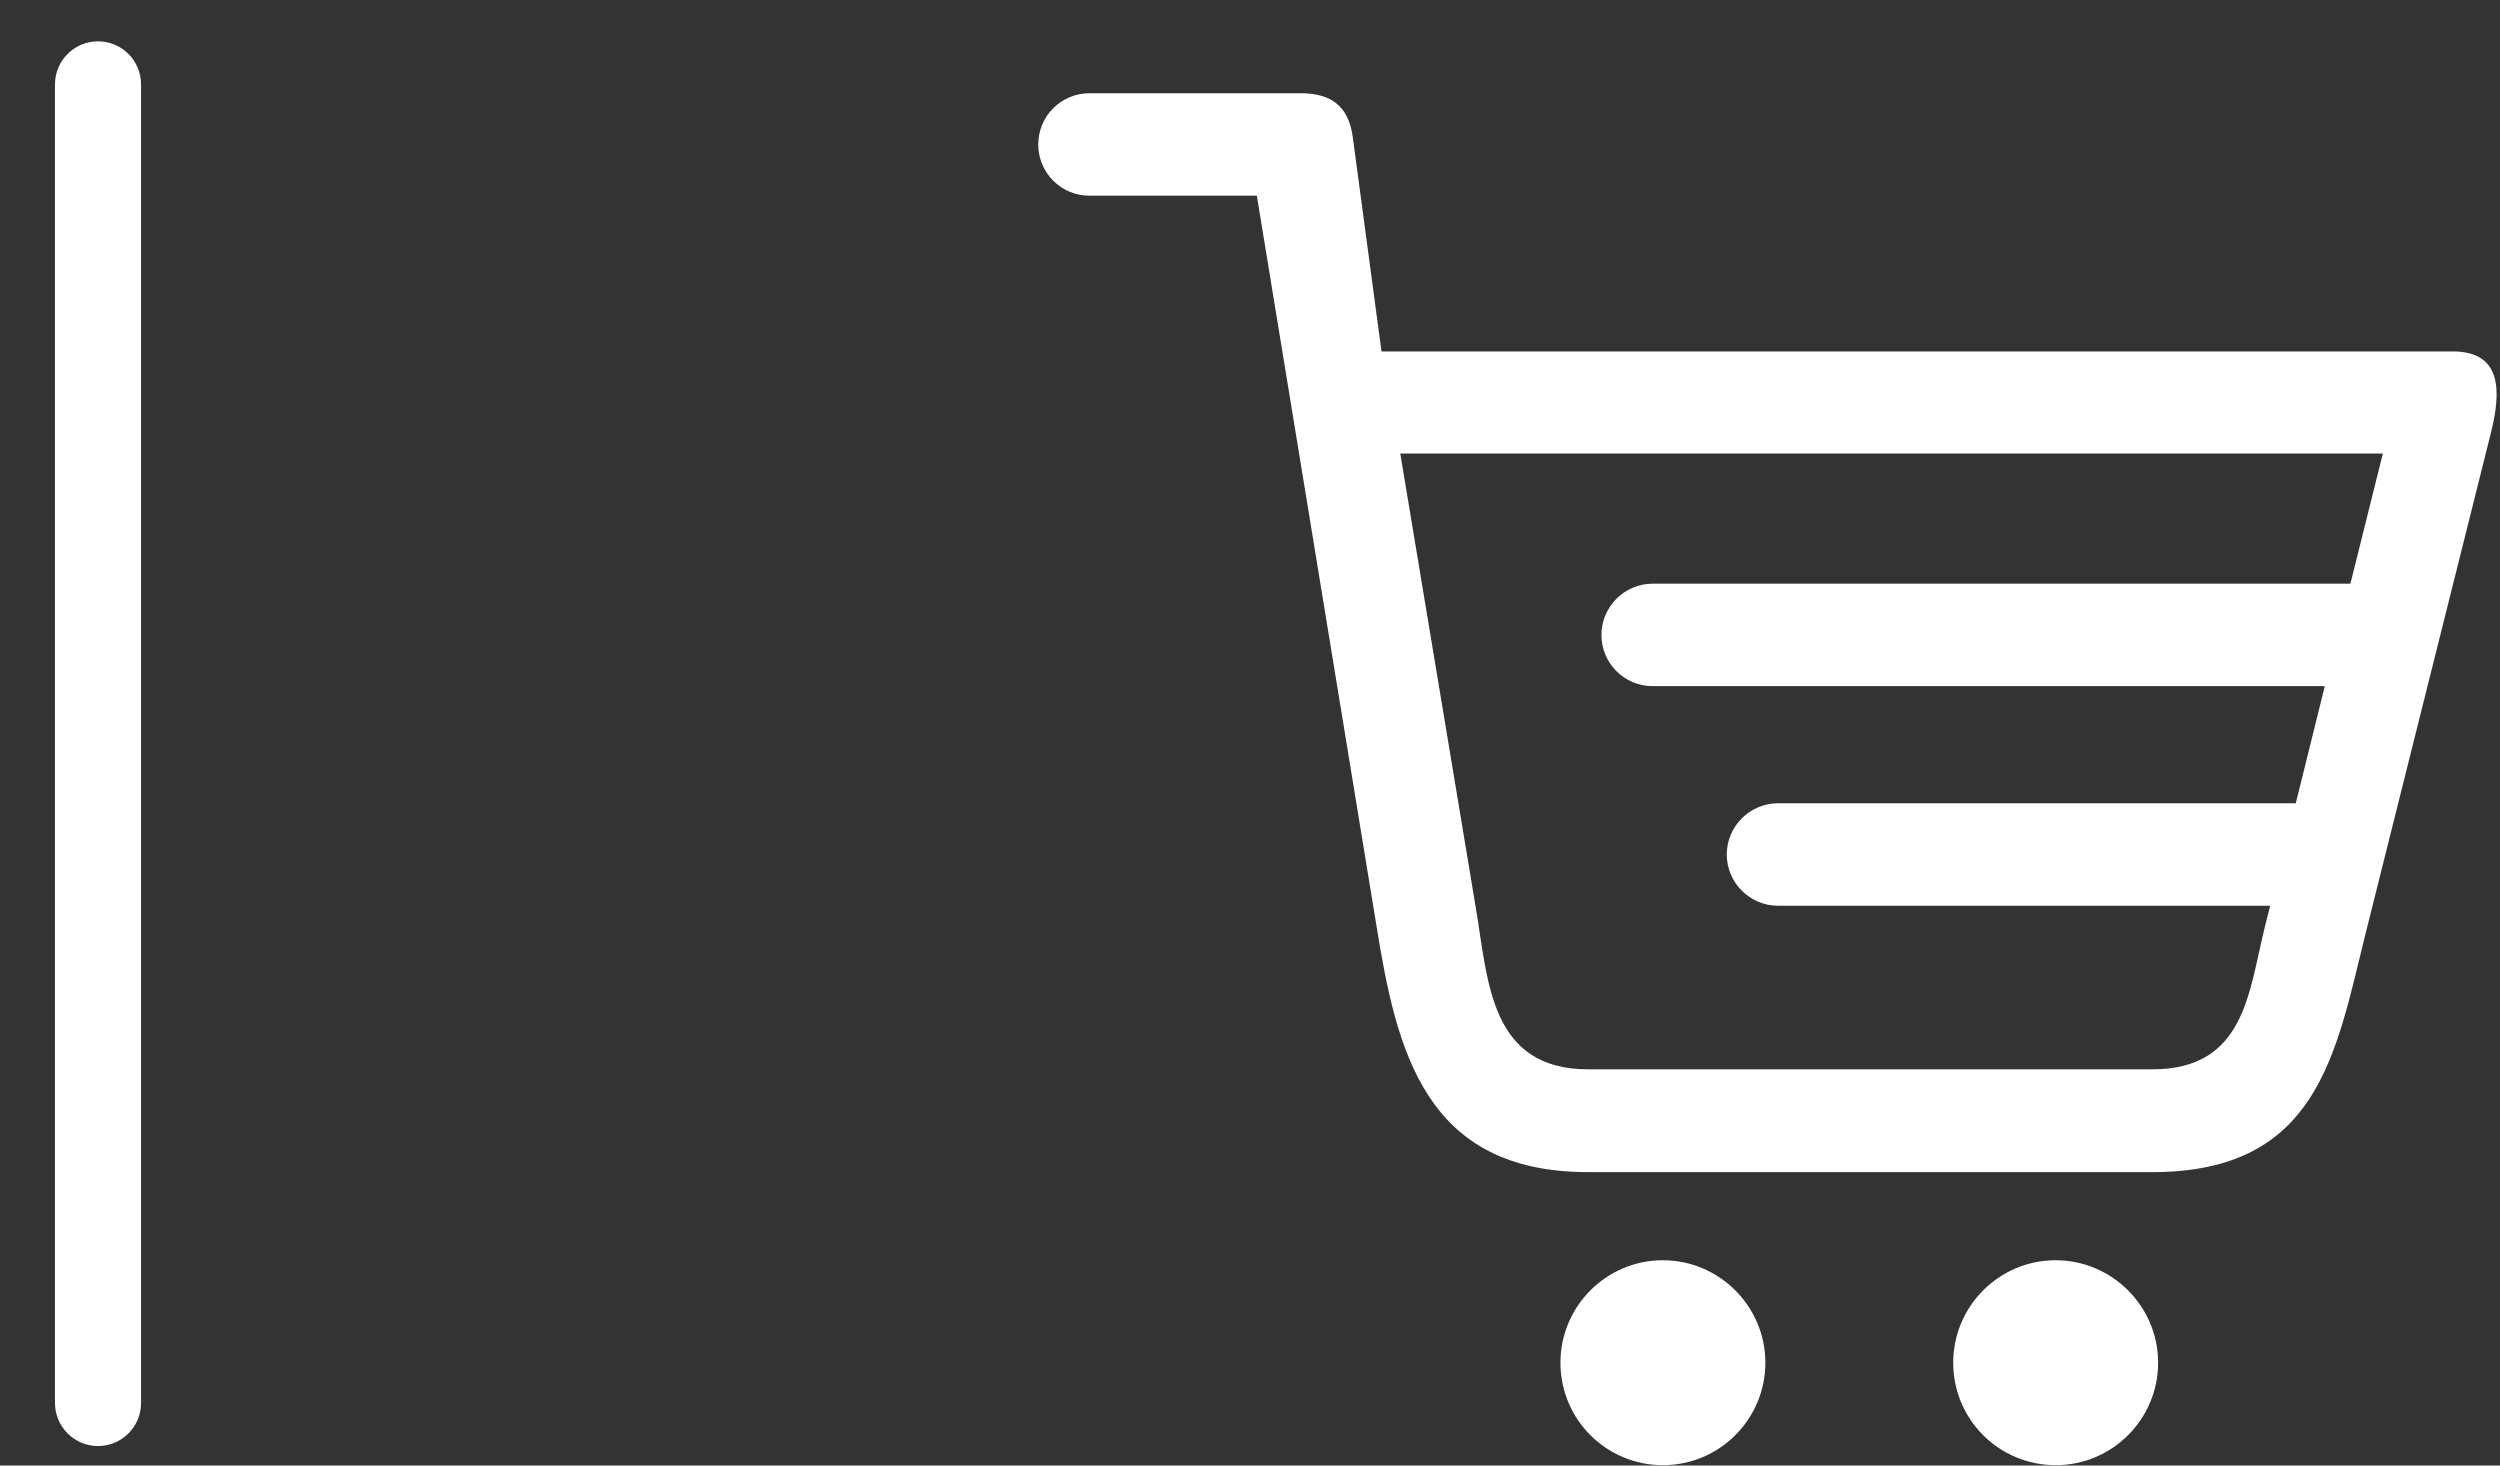 <?xml version="1.0" encoding="utf-8"?>
<!-- Generator: Adobe Illustrator 25.2.0, SVG Export Plug-In . SVG Version: 6.00 Build 0)  -->
<svg version="1.1" id="Layer_1" xmlns="http://www.w3.org/2000/svg" xmlns:xlink="http://www.w3.org/1999/xlink" x="0px" y="0px"
	 viewBox="0 0 732 429.1" style="enable-background:new 0 0 732 429.1;" xml:space="preserve">
<rect x="0" y="0" width="732" height="429.1" fill="#333333" stroke="none"/>
<style type="text/css">
	.st0{fill-rule:evenodd;clip-rule:evenodd;fill:#FFFFFF;}
	.st1{fill:#FFFFFF;}
</style>
<path class="st0" d="M601.9,369c-16.6,0-30,13.5-30,30c0,16.6,13.4,30,30,30c16.6,0,30-13.5,30-30C631.9,382.5,618.4,369,601.9,369z
	"/>
<path class="st0" d="M486.9,369c-16.6,0-30,13.5-30,30c0,16.6,13.4,30,30,30c16.6,0,30-13.5,30-30C516.9,382.5,503.4,369,486.9,369z
	"/>
<path class="st0" d="M718.2,102.9H404.5l-8.4-62.7c-1.2-9.1-6.3-12.9-15.3-12.9H319c-8.3,0-15,6.7-15,15c0,8.3,6.7,15,15,15H368
	L403,270.9c5.9,36.8,14.2,72.3,62,72.3h165.2c48.4,0,53.7-34.5,62.3-69.3l36.9-147.4C732.2,115.1,732.9,102.9,718.2,102.9z
	 M688.2,170.9H483.9c-8.3,0-15,6.8-15,15c0,8.3,6.7,15,15,15h196.8l-8.5,34.3H520.6c-8.3,0-15,6.8-15,15c0,8.3,6.8,15,15,15h144.1
	l-1.6,6.4c-4.7,19-5.8,41.5-32.9,41.5H465c-28.6,0-29.3-25.7-32.7-46.2L410,132.8h287.7L688.2,170.9z"/>
<path class="st1" d="M41.3,24.7c0-6.9-5.6-12.6-12.6-12.6c-6.9,0-12.6,5.6-12.6,12.6v386.1c0,6.9,5.6,12.6,12.6,12.6
	c6.9,0,12.6-5.6,12.6-12.6L41.3,24.7z"/>
</svg>
